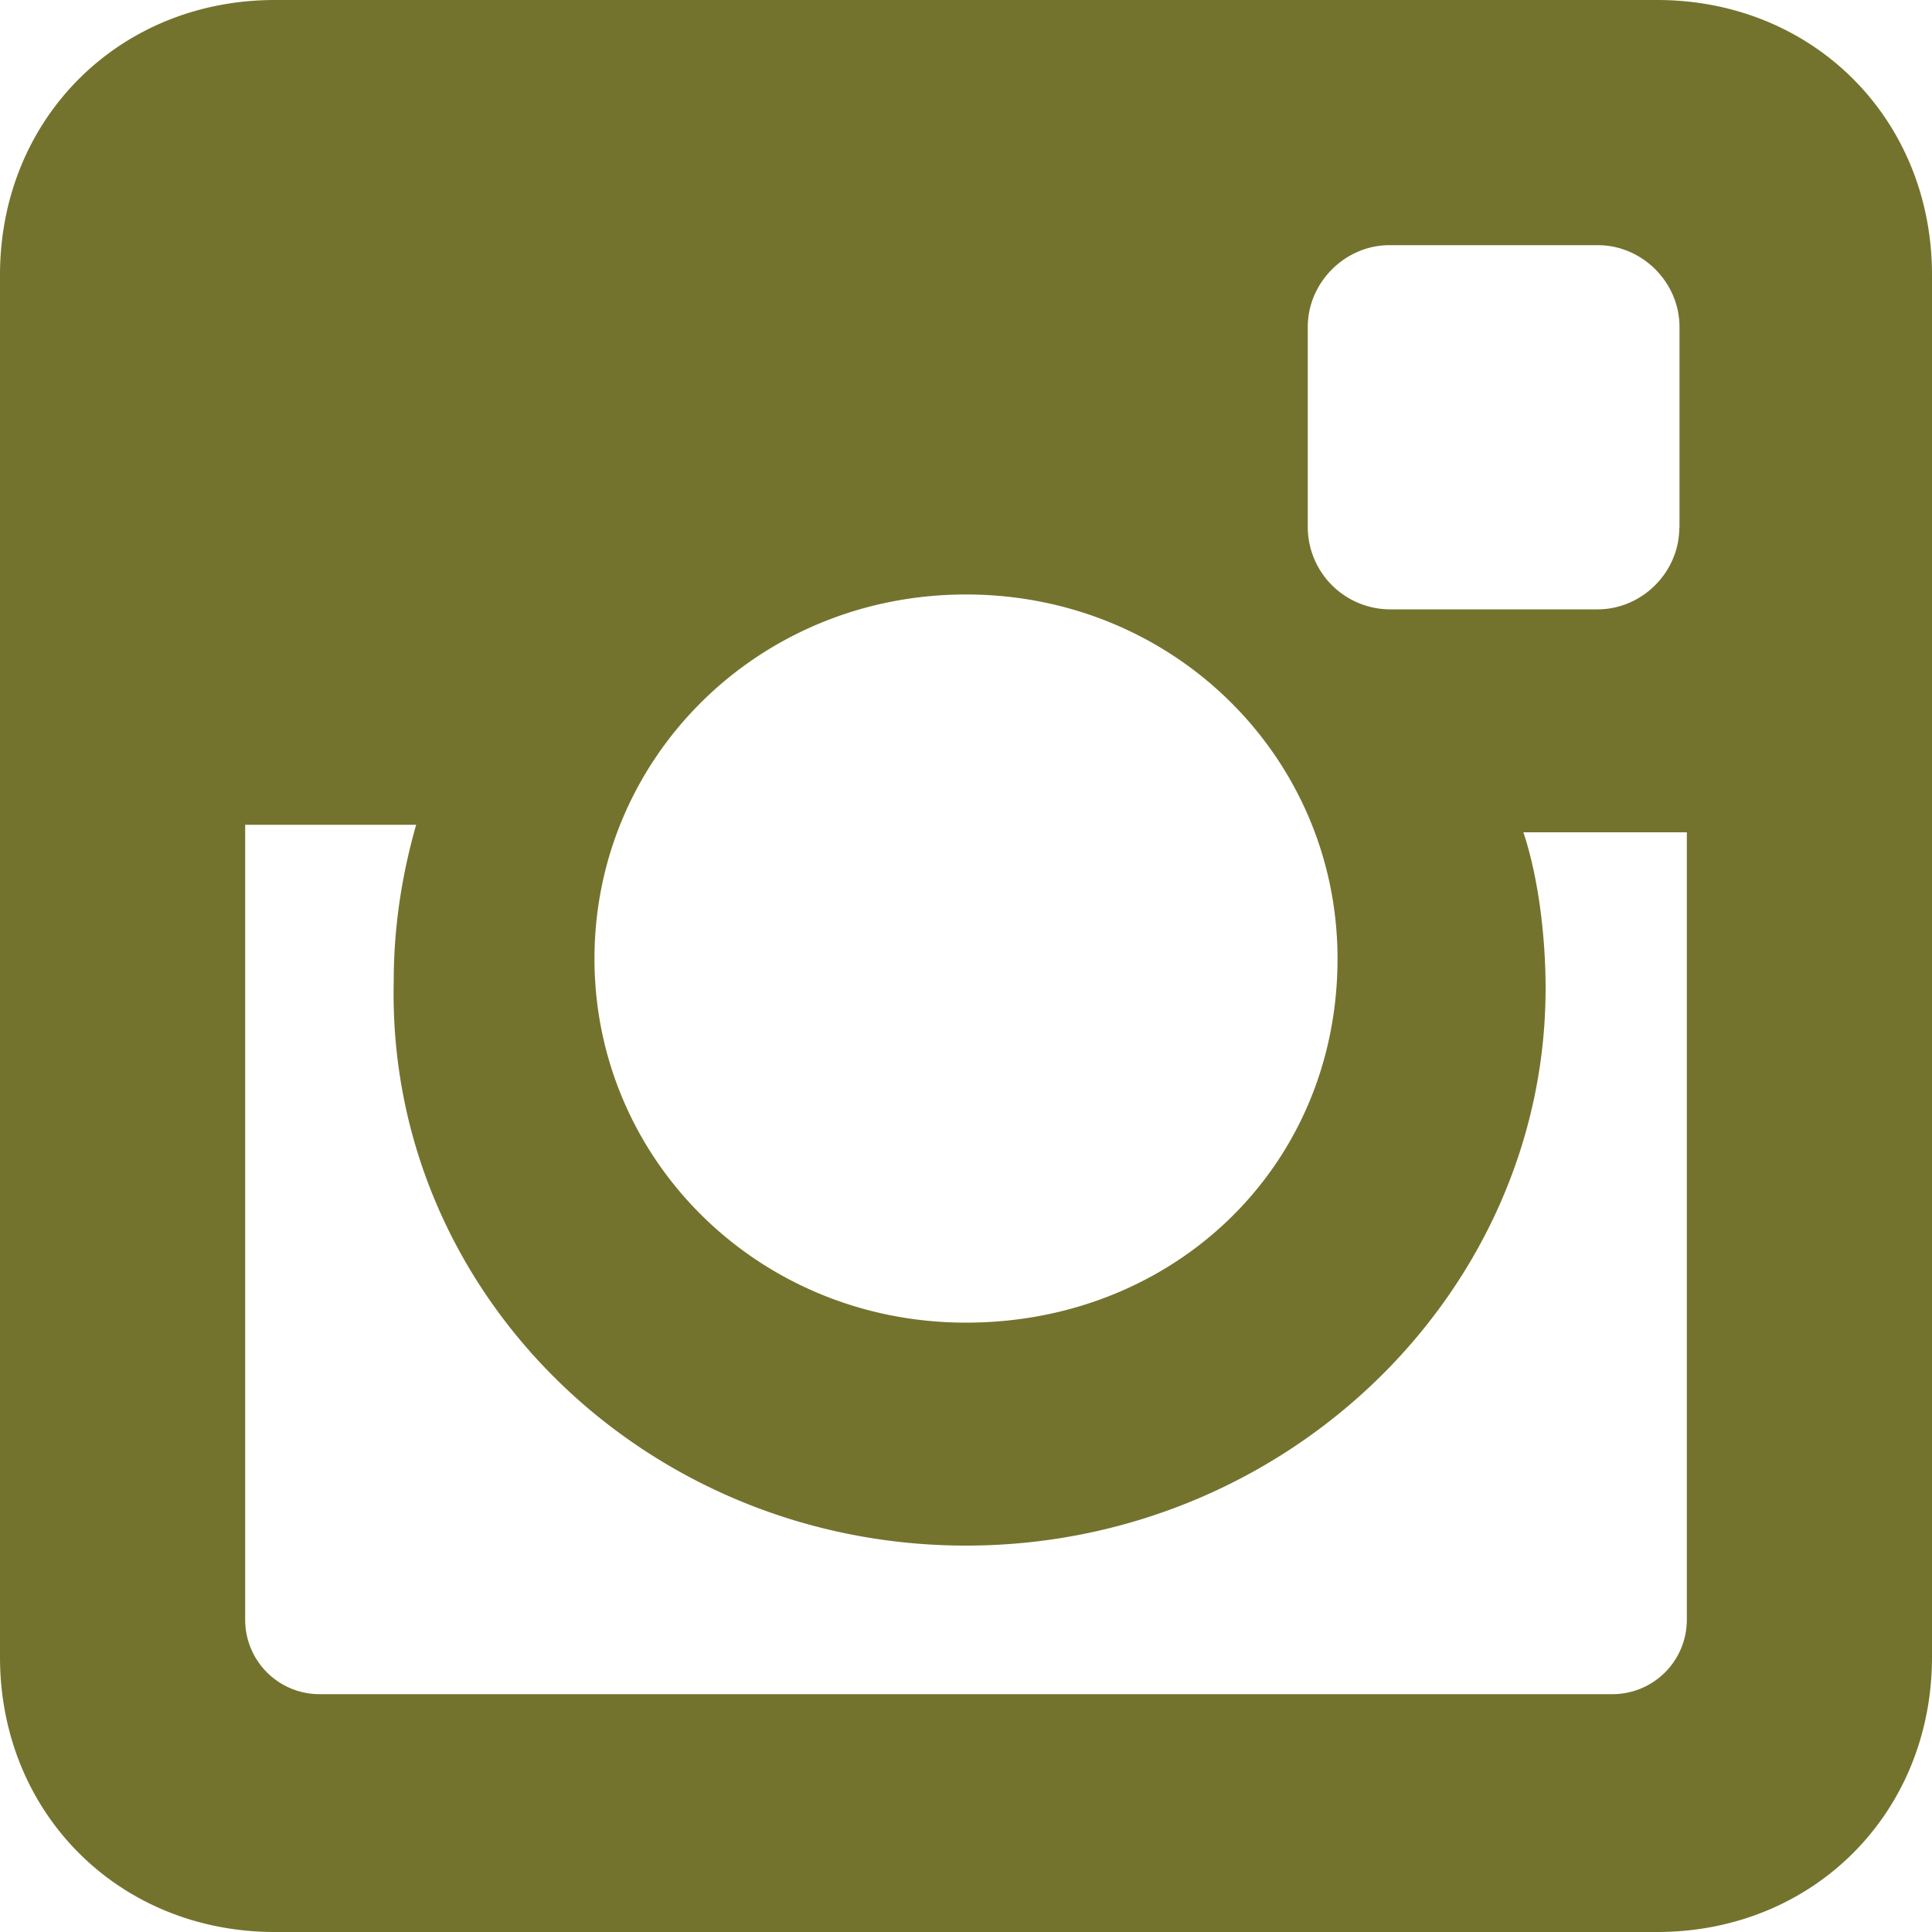 <svg width="10" height="10" fill="none" xmlns="http://www.w3.org/2000/svg"><path d="M8.577 0H1.423C.615 0 0 .615 0 1.423v7.154C0 9.385.615 10 1.423 10h7.154C9.385 10 10 9.385 10 8.577V1.423C10 .615 9.385 0 8.577 0zM5 8c1.654 0 3-1.308 3-2.885 0-.269-.038-.577-.115-.807h.846v4.077a.385.385 0 01-.385.384H1.654a.385.385 0 01-.385-.384V4.269h.885c-.077.27-.116.539-.116.808C2 6.692 3.346 8 5 8zm0-1.154c-1.077 0-1.923-.846-1.923-1.884 0-1.039.846-1.885 1.923-1.885s1.923.846 1.923 1.885c0 1.076-.846 1.884-1.923 1.884zm3.692-4.115c0 .23-.192.423-.423.423H7.192a.427.427 0 01-.423-.423V1.692c0-.23.193-.423.423-.423H8.27c.231 0 .423.193.423.423v1.039z" fill="#73732E"/></svg>